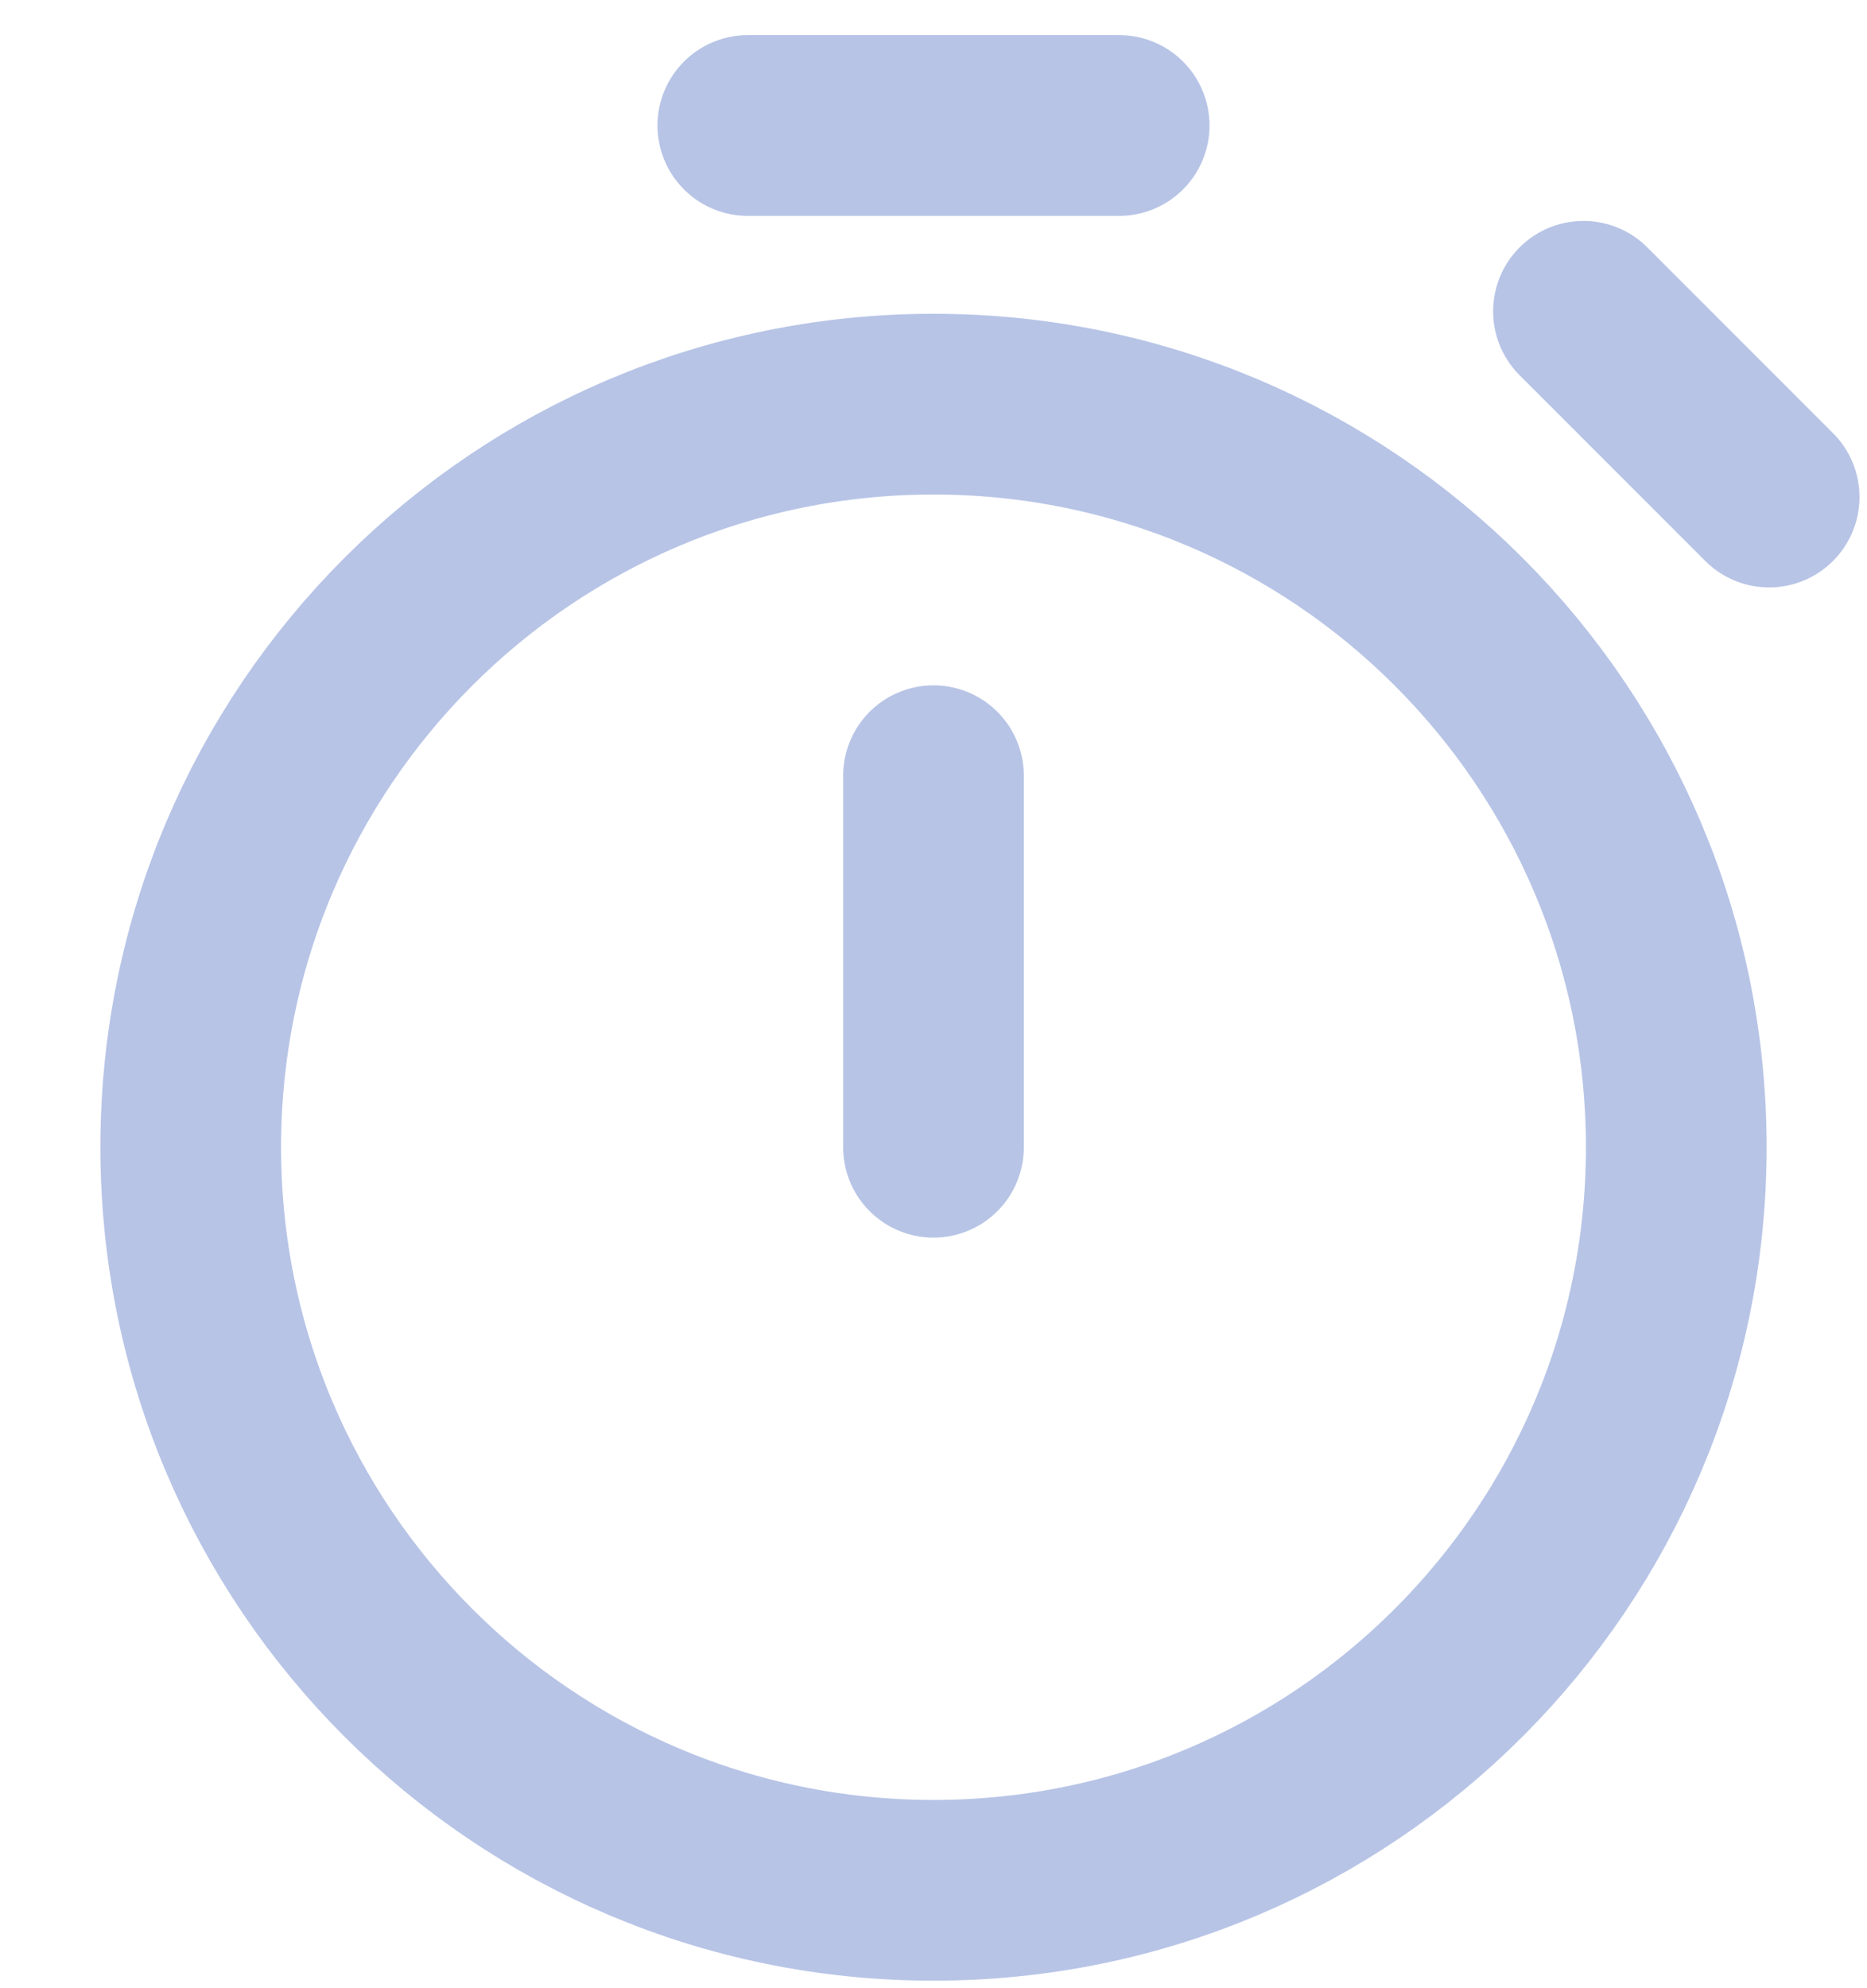 <svg width="31" height="33" viewBox="0 0 31 33" fill="none" xmlns="http://www.w3.org/2000/svg">
<path d="M15.5 19.042V12.875M29.375 8.25L26.292 5.167M12.417 2.083H18.583M15.5 31.375C8.688 31.375 3.167 25.853 3.167 19.042C3.167 12.23 8.688 6.708 15.5 6.708C22.311 6.708 27.833 12.23 27.833 19.042C27.833 25.853 22.311 31.375 15.5 31.375Z" stroke="#B7C4E6" stroke-width="3" stroke-linecap="round" stroke-linejoin="round"/>
</svg>
